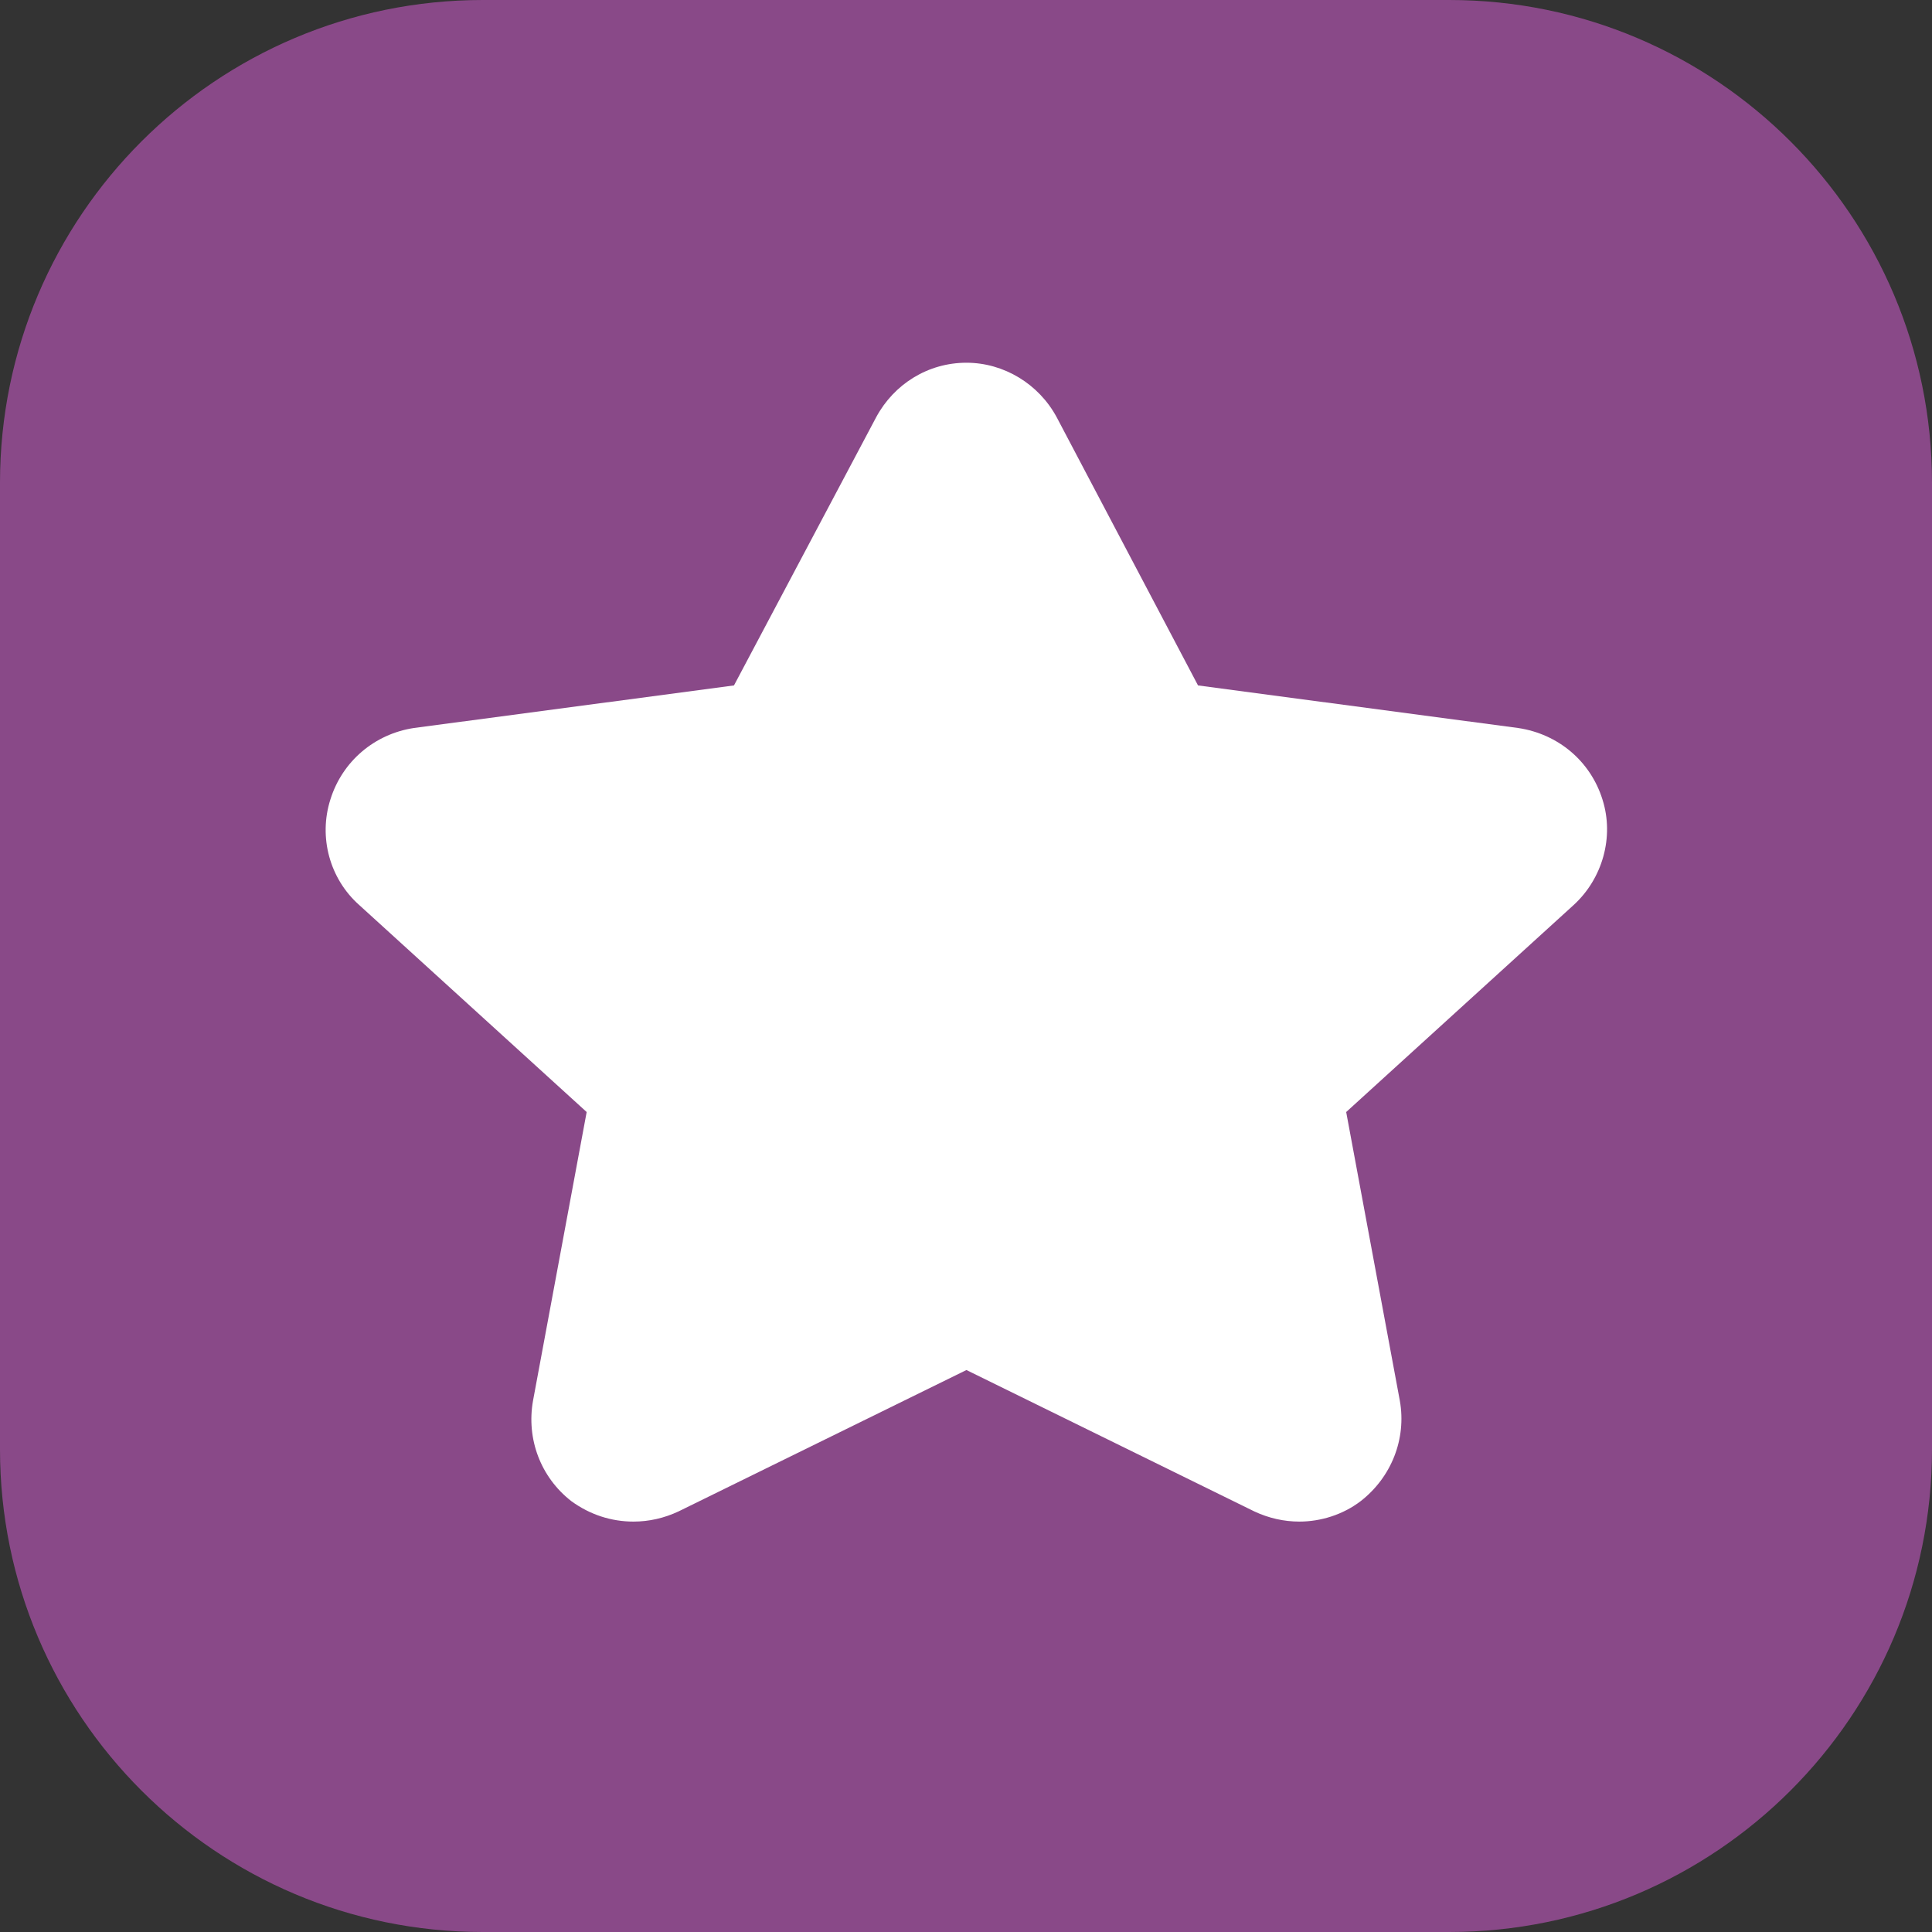 <?xml version="1.0" encoding="utf-8"?>
<!-- Generator: Adobe Illustrator 26.4.1, SVG Export Plug-In . SVG Version: 6.00 Build 0)  -->
<svg version="1.1" id="Layer_1" xmlns="http://www.w3.org/2000/svg" xmlns:xlink="http://www.w3.org/1999/xlink" x="0px" y="0px"
	 viewBox="0 0 22.69 22.69" style="enable-background:new 0 0 22.69 22.69;" xml:space="preserve">
<rect x="0" y="0" width="22.69" height="22.69" fill="#333333" stroke="none"/>
<style type="text/css">
	.st0{opacity:0.8;fill:#9F4F9D;}
	.st1{fill:#FFFFFF;}
</style>
<path class="st0" d="M17.02,22.69H5.67C2.54,22.69,0,20.15,0,17.02V5.67C0,2.54,2.54,0,5.67,0h11.35c3.13,0,5.67,2.54,5.67,5.67
	v11.35C22.69,20.15,20.15,22.69,17.02,22.69z"/>
<g>
	<g>
		<path class="st1" d="M18.48,10.63l-2.67,2.43l0.63,3.39c0.08,0.45-0.1,0.9-0.46,1.18c-0.21,0.16-0.47,0.24-0.72,0.24
			c-0.18,0-0.36-0.04-0.53-0.12l-3.38-1.66l-3.38,1.66c-0.17,0.08-0.35,0.12-0.53,0.12c-0.26,0-0.51-0.08-0.73-0.24
			c-0.36-0.28-0.53-0.73-0.45-1.18l0.63-3.39l-2.67-2.43c-0.35-0.31-0.48-0.8-0.34-1.24C4.02,8.94,4.4,8.62,4.86,8.55l3.76-0.5
			l1.67-3.15c0.21-0.39,0.61-0.64,1.06-0.64c0.44,0,0.85,0.25,1.06,0.64l1.66,3.15l3.76,0.5c0.47,0.07,0.85,0.39,0.99,0.84
			C18.96,9.83,18.82,10.32,18.48,10.63z"/>
	</g>
</g>
</svg>

